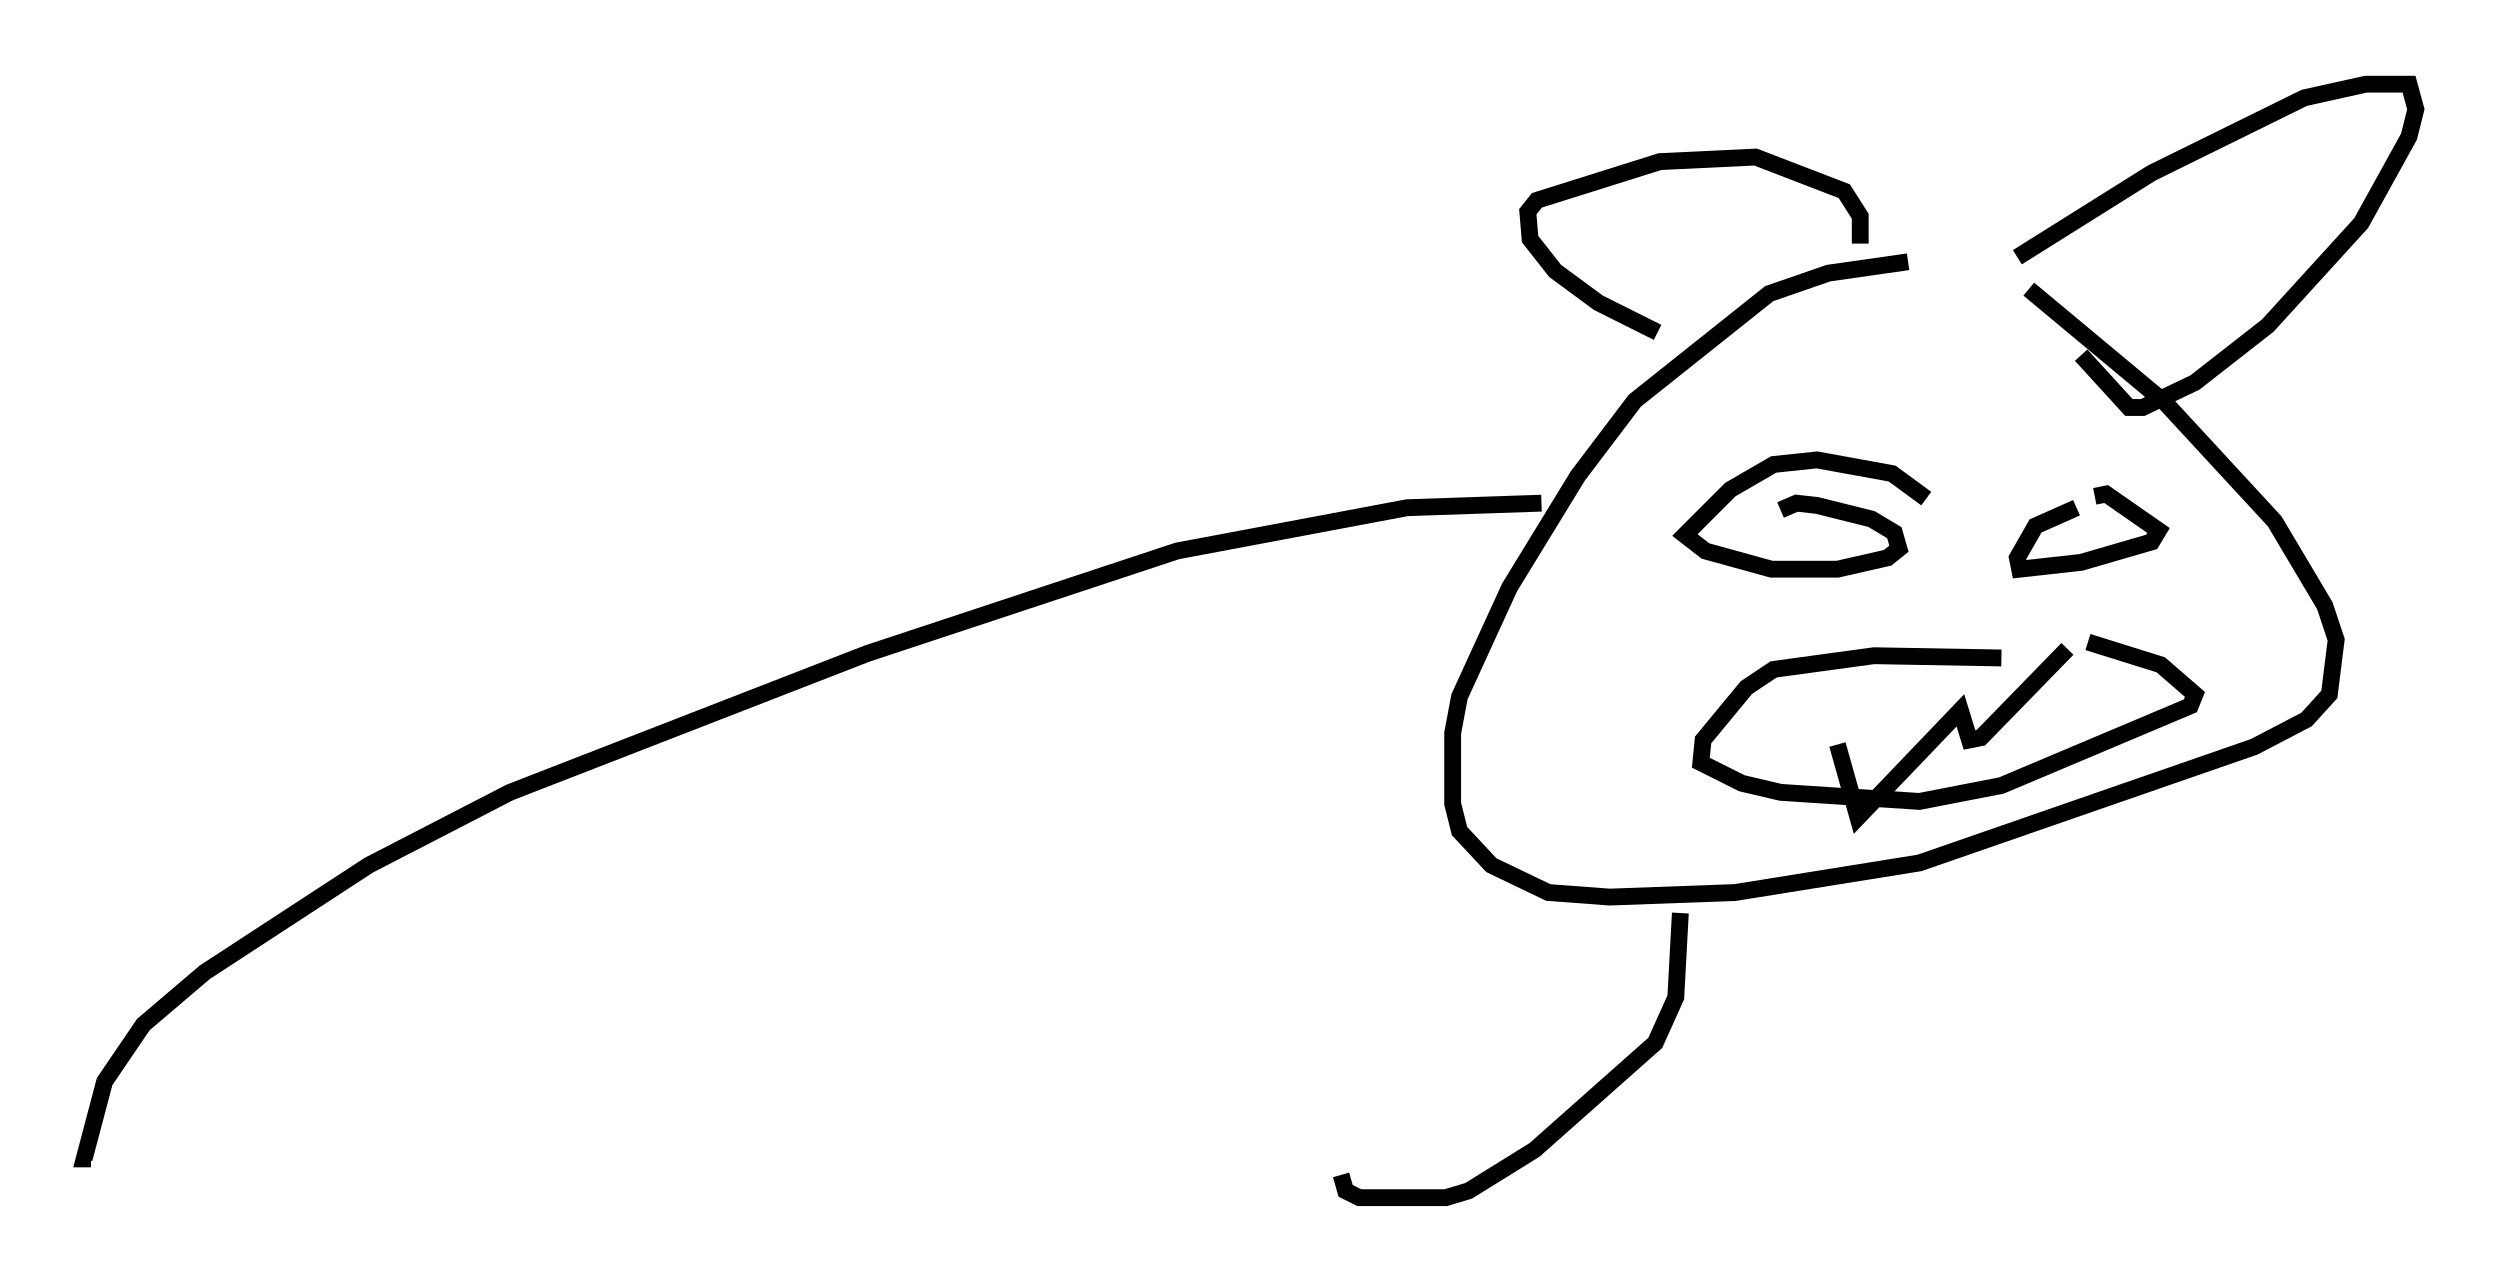 <?xml version="1.0" encoding="utf-8" ?>
<svg baseProfile="full" height="76.17" version="1.1" width="148.564" xmlns="http://www.w3.org/2000/svg" xmlns:ev="http://www.w3.org/2001/xml-events" xmlns:xlink="http://www.w3.org/1999/xlink"><defs /><rect fill="white" height="76.17" width="148.564" x="0" y="0" /><path d="M122.861, 17.449 m-9.472, -1.894 l-4.736, 0.677 -3.518, 1.218 l-7.984, 6.36 -3.383, 4.465 l-4.059, 6.631 -2.977, 6.495 l-0.406, 2.165 0.0, 4.195 l0.406, 1.624 1.894, 2.03 l3.383, 1.624 3.654, 0.271 l7.442, -0.271 10.961, -1.759 l19.892, -6.901 3.112, -1.624 l1.353, -1.488 0.406, -3.248 l-0.677, -2.03 -2.977, -5.007 l-6.495, -7.036 -8.119, -6.766 m-28.958, 12.72 l-7.984, 0.271 -13.667, 2.571 l-18.403, 6.089 -21.245, 8.254 l-8.39, 4.33 -9.743, 6.36 l-3.654, 3.112 -2.3, 3.383 l-1.218, 4.601 0.406, 0.0 m94.451, -14.614 l-0.271, 5.007 -1.218, 2.706 l-7.172, 6.36 -3.924, 2.436 l-1.353, 0.406 -5.142, 0.0 l-0.812, -0.406 -0.271, -0.947 m30.852, -55.344 l0.0, -1.624 -0.947, -1.488 l-5.277, -2.03 -5.683, 0.271 l-7.307, 2.3 -0.541, 0.677 l0.135, 1.624 1.488, 1.894 l2.571, 1.894 3.518, 1.759 m21.38, -4.465 l7.984, -5.007 9.066, -4.465 l3.654, -0.812 2.571, 0.0 l0.406, 1.488 -0.406, 1.624 l-2.842, 5.142 -5.548, 6.089 l-4.33, 3.383 -3.112, 1.488 l-0.812, 0.0 -2.842, -3.112 m-9.202, 8.525 l-2.03, -1.488 -4.465, -0.812 l-2.571, 0.271 -2.571, 1.488 l-2.706, 2.706 1.218, 0.947 l3.924, 1.083 3.924, 0.0 l2.977, -0.677 0.677, -0.541 l-0.271, -0.947 -1.353, -0.812 l-3.248, -0.812 -1.218, -0.135 l-0.947, 0.406 m17.591, -0.135 l-2.436, 1.083 -1.083, 1.894 l0.135, 0.677 3.654, -0.406 l4.195, -1.218 0.406, -0.677 l-3.112, -2.165 -0.677, 0.135 m-5.548, 9.607 l-7.578, -0.135 -5.954, 0.812 l-1.624, 1.083 -2.571, 3.112 l-0.135, 1.353 2.436, 1.218 l2.3, 0.541 8.254, 0.541 l4.871, -0.947 11.231, -4.736 l0.271, -0.677 -2.03, -1.759 l-4.33, -1.353 m-1.218, 0.406 l-5.142, 5.277 -0.677, 0.135 l-0.541, -1.759 -6.089, 6.36 l-1.218, -4.33 " fill="none" stroke="black" stroke-width="1" /></svg>